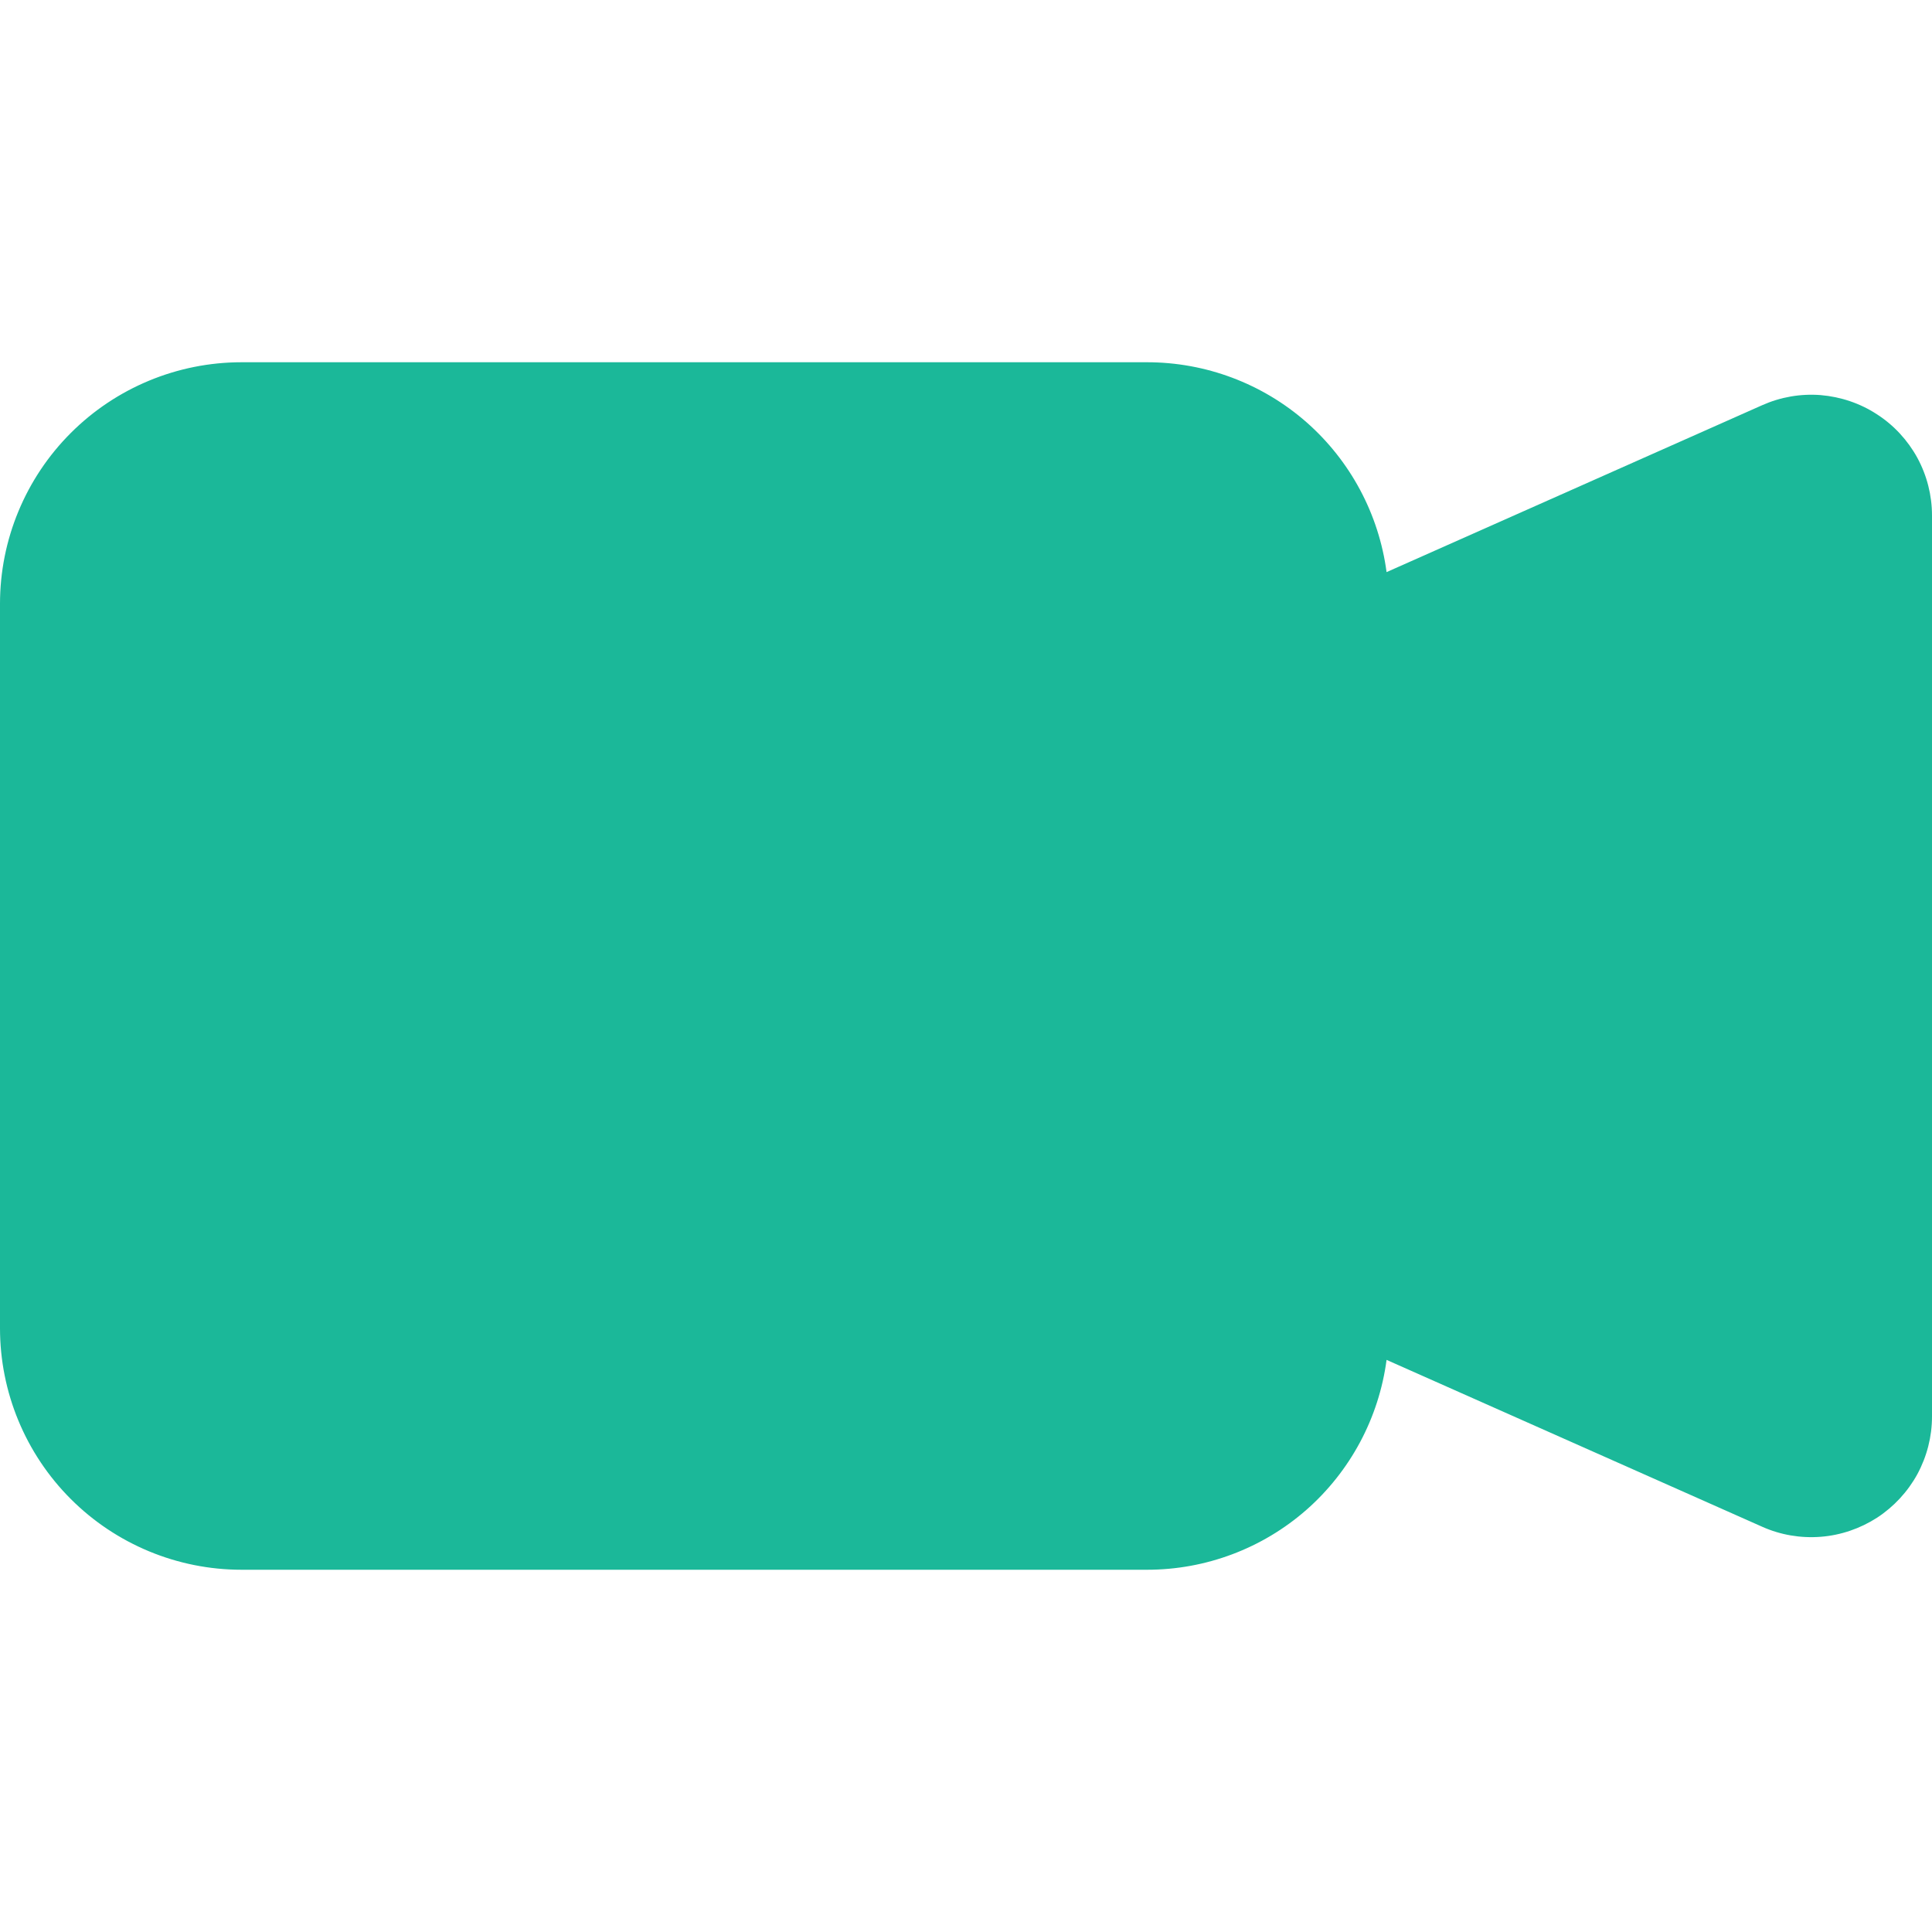 <svg width="16" height="16" viewBox="0 0 16 16" fill="none" xmlns="http://www.w3.org/2000/svg">
<path fill-rule="evenodd" clip-rule="evenodd" d="M0 5C0 4.47 0.211 3.961 0.586 3.586C0.961 3.211 1.47 3 2 3H9.5C9.985 3 10.454 3.176 10.819 3.496C11.183 3.816 11.419 4.257 11.483 4.738L14.593 3.356C14.745 3.288 14.912 3.259 15.078 3.272C15.244 3.286 15.405 3.34 15.544 3.431C15.684 3.521 15.799 3.646 15.879 3.792C15.958 3.938 16 4.102 16 4.269V11.731C16 11.898 15.958 12.061 15.879 12.208C15.799 12.354 15.684 12.478 15.545 12.569C15.405 12.659 15.245 12.714 15.079 12.727C14.913 12.74 14.746 12.712 14.594 12.644L11.483 11.262C11.419 11.743 11.183 12.184 10.819 12.504C10.454 12.824 9.985 13 9.5 13H2C1.47 13 0.961 12.789 0.586 12.414C0.211 12.039 0 11.53 0 11V5Z" fill="#1BB899"/>
</svg>
